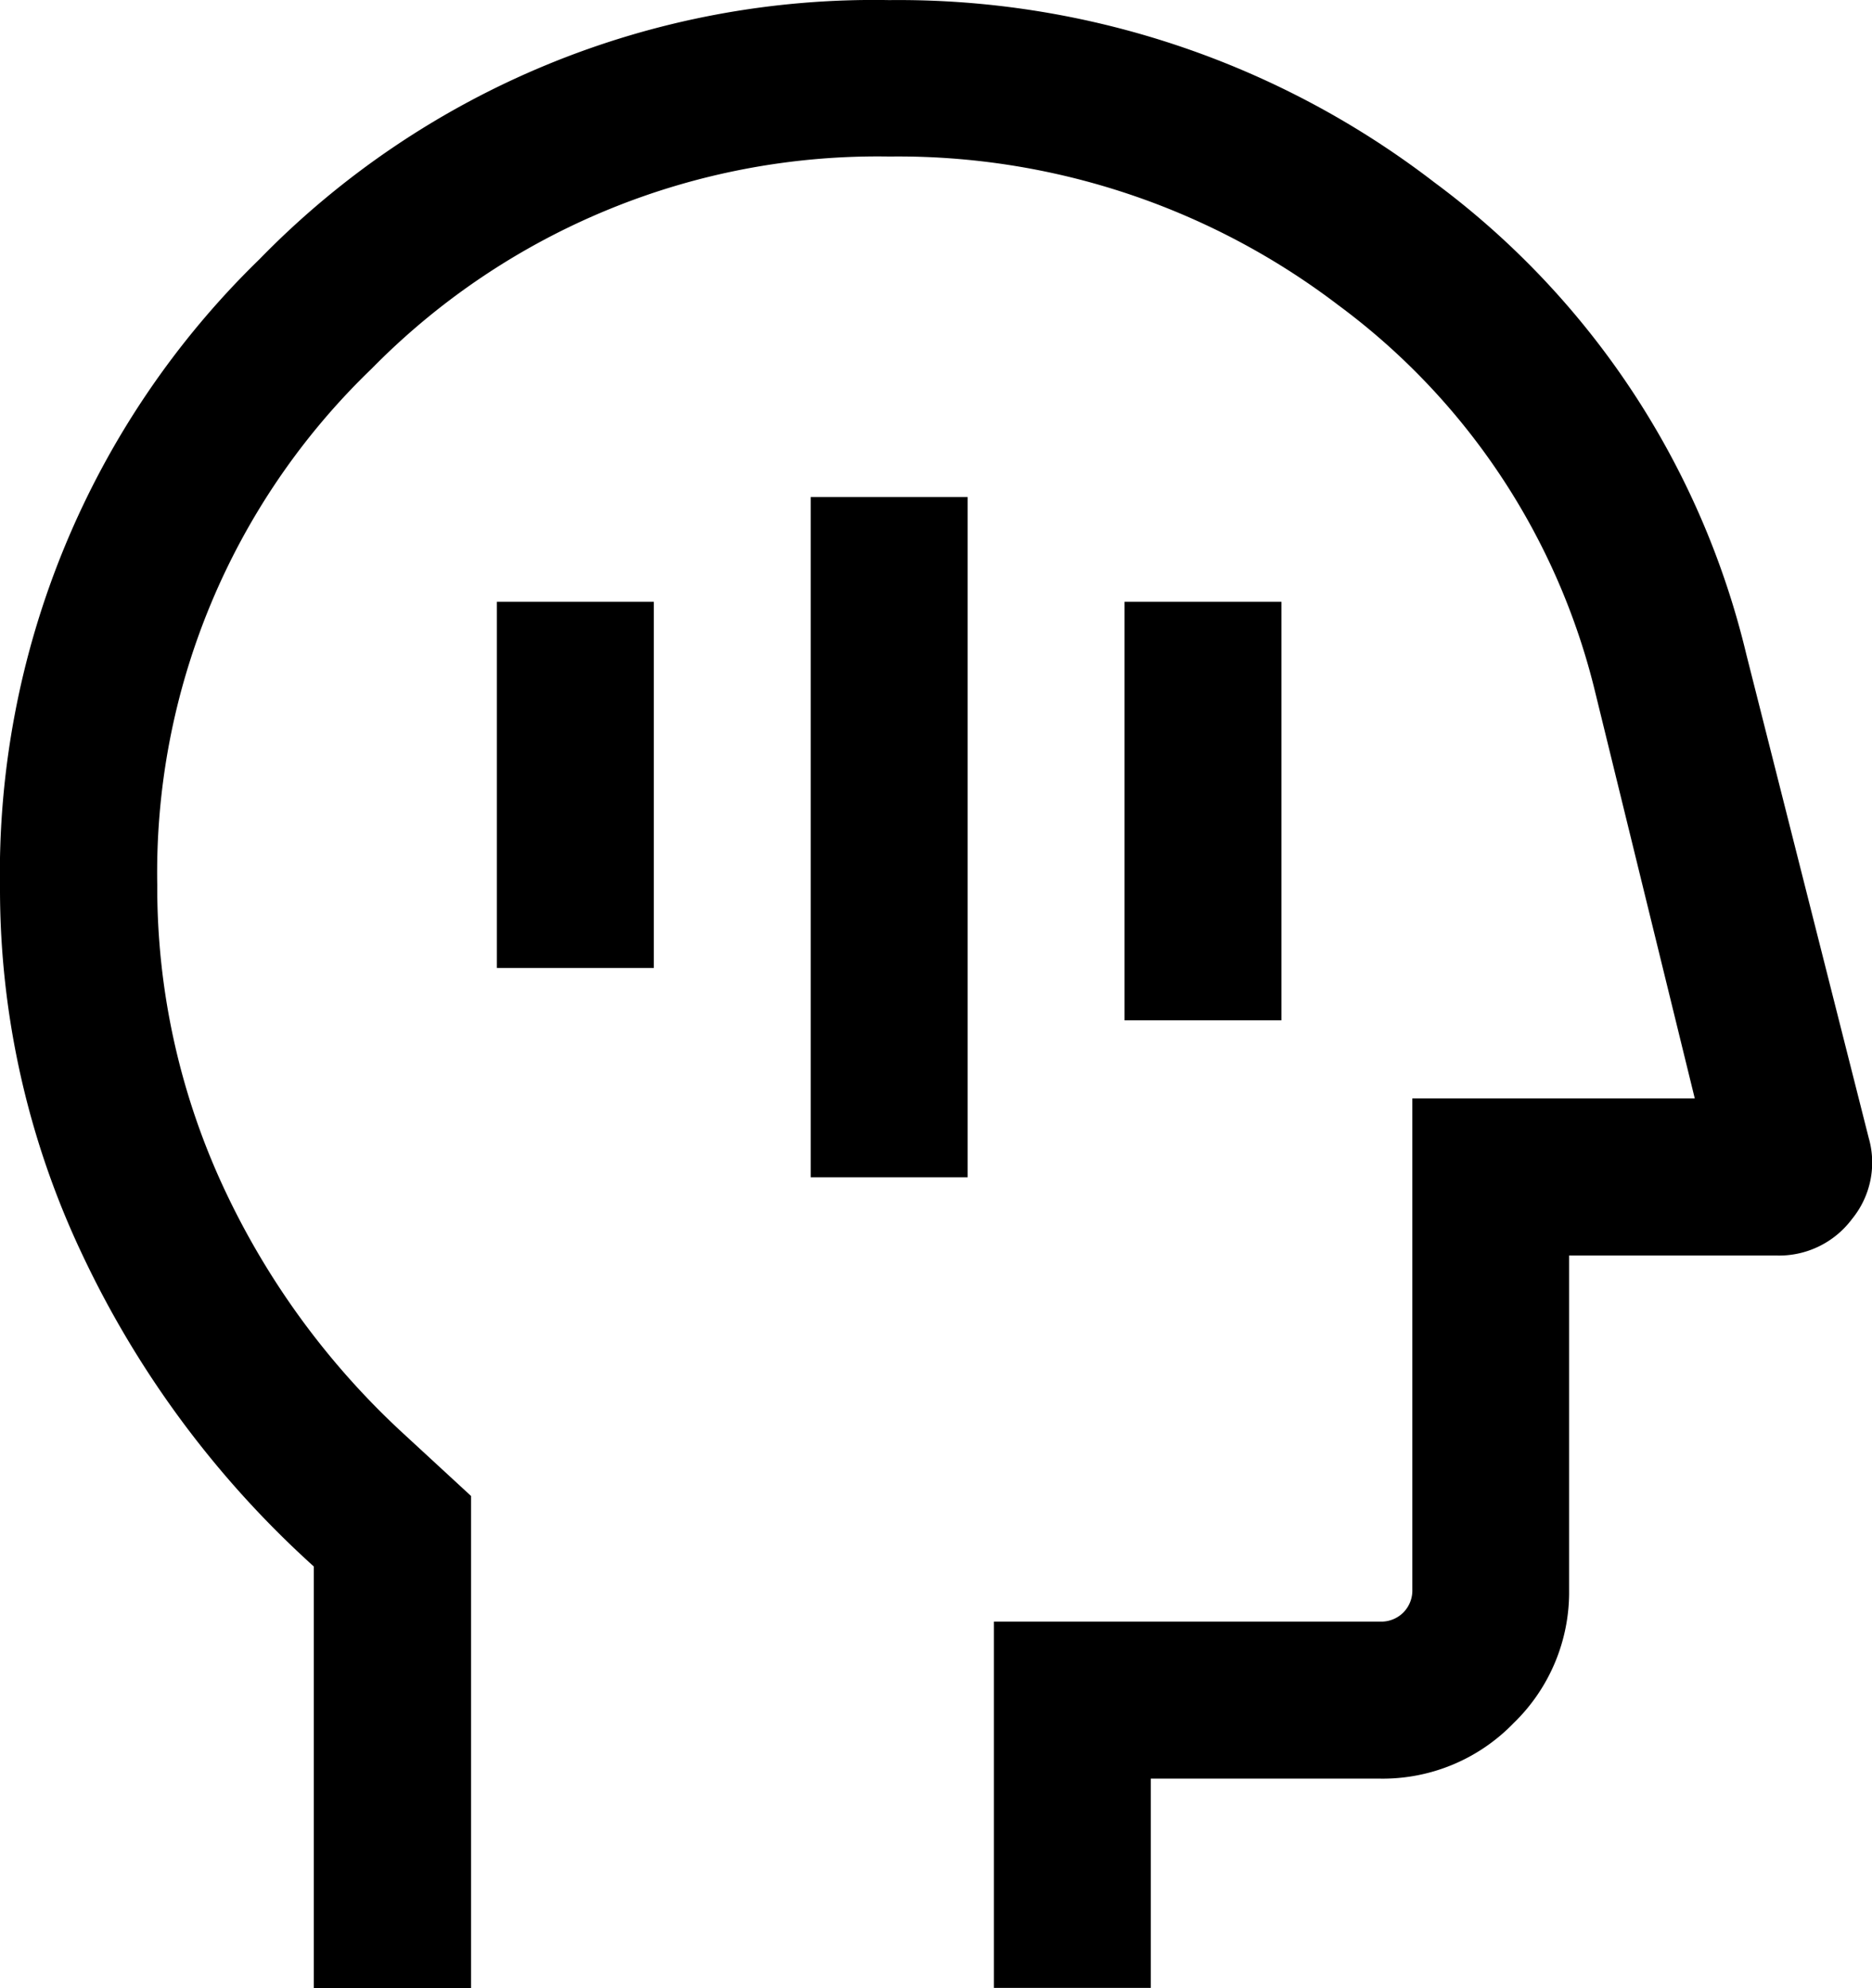 <svg xmlns="http://www.w3.org/2000/svg" width="19.023" height="20.198" viewBox="0 0 19.023 20.198">
  <path id="mindfulness_24dp_000000_FILL0_wght300_GRAD0_opsz24" d="M148.238-848.041h1.595v-6.91h-1.595Zm3.189-1.594h1.595v-4.252h-1.595Zm-6.378-.532h1.595v-3.72h-1.595Zm-1.86,10.365v-4.285a10.015,10.015,0,0,1-2.352-3.167,8.659,8.659,0,0,1-.837-3.717,8.7,8.7,0,0,1,2.636-6.395,8.717,8.717,0,0,1,6.4-2.633,8.931,8.931,0,0,1,5.539,1.851,8.392,8.392,0,0,1,3.172,4.8l1.242,4.905a.905.905,0,0,1-.169.826.924.924,0,0,1-.769.371h-2.106v3.393a1.85,1.85,0,0,1-.564,1.357,1.85,1.85,0,0,1-1.357.564h-2.33v2.126H150.1v-3.721h3.925a.318.318,0,0,0,.235-.092.318.318,0,0,0,.092-.235v-4.988h2.87l-1.01-4.119A6.907,6.907,0,0,0,153.6-856.9a7.38,7.38,0,0,0-4.561-1.51,7.21,7.21,0,0,0-5.262,2.155,7.1,7.1,0,0,0-2.179,5.243,7.227,7.227,0,0,0,.651,3.025,7.958,7.958,0,0,0,1.847,2.547l.691.637v5ZM149.408-849.1Z" transform="translate(-140 860)"/>
</svg>

